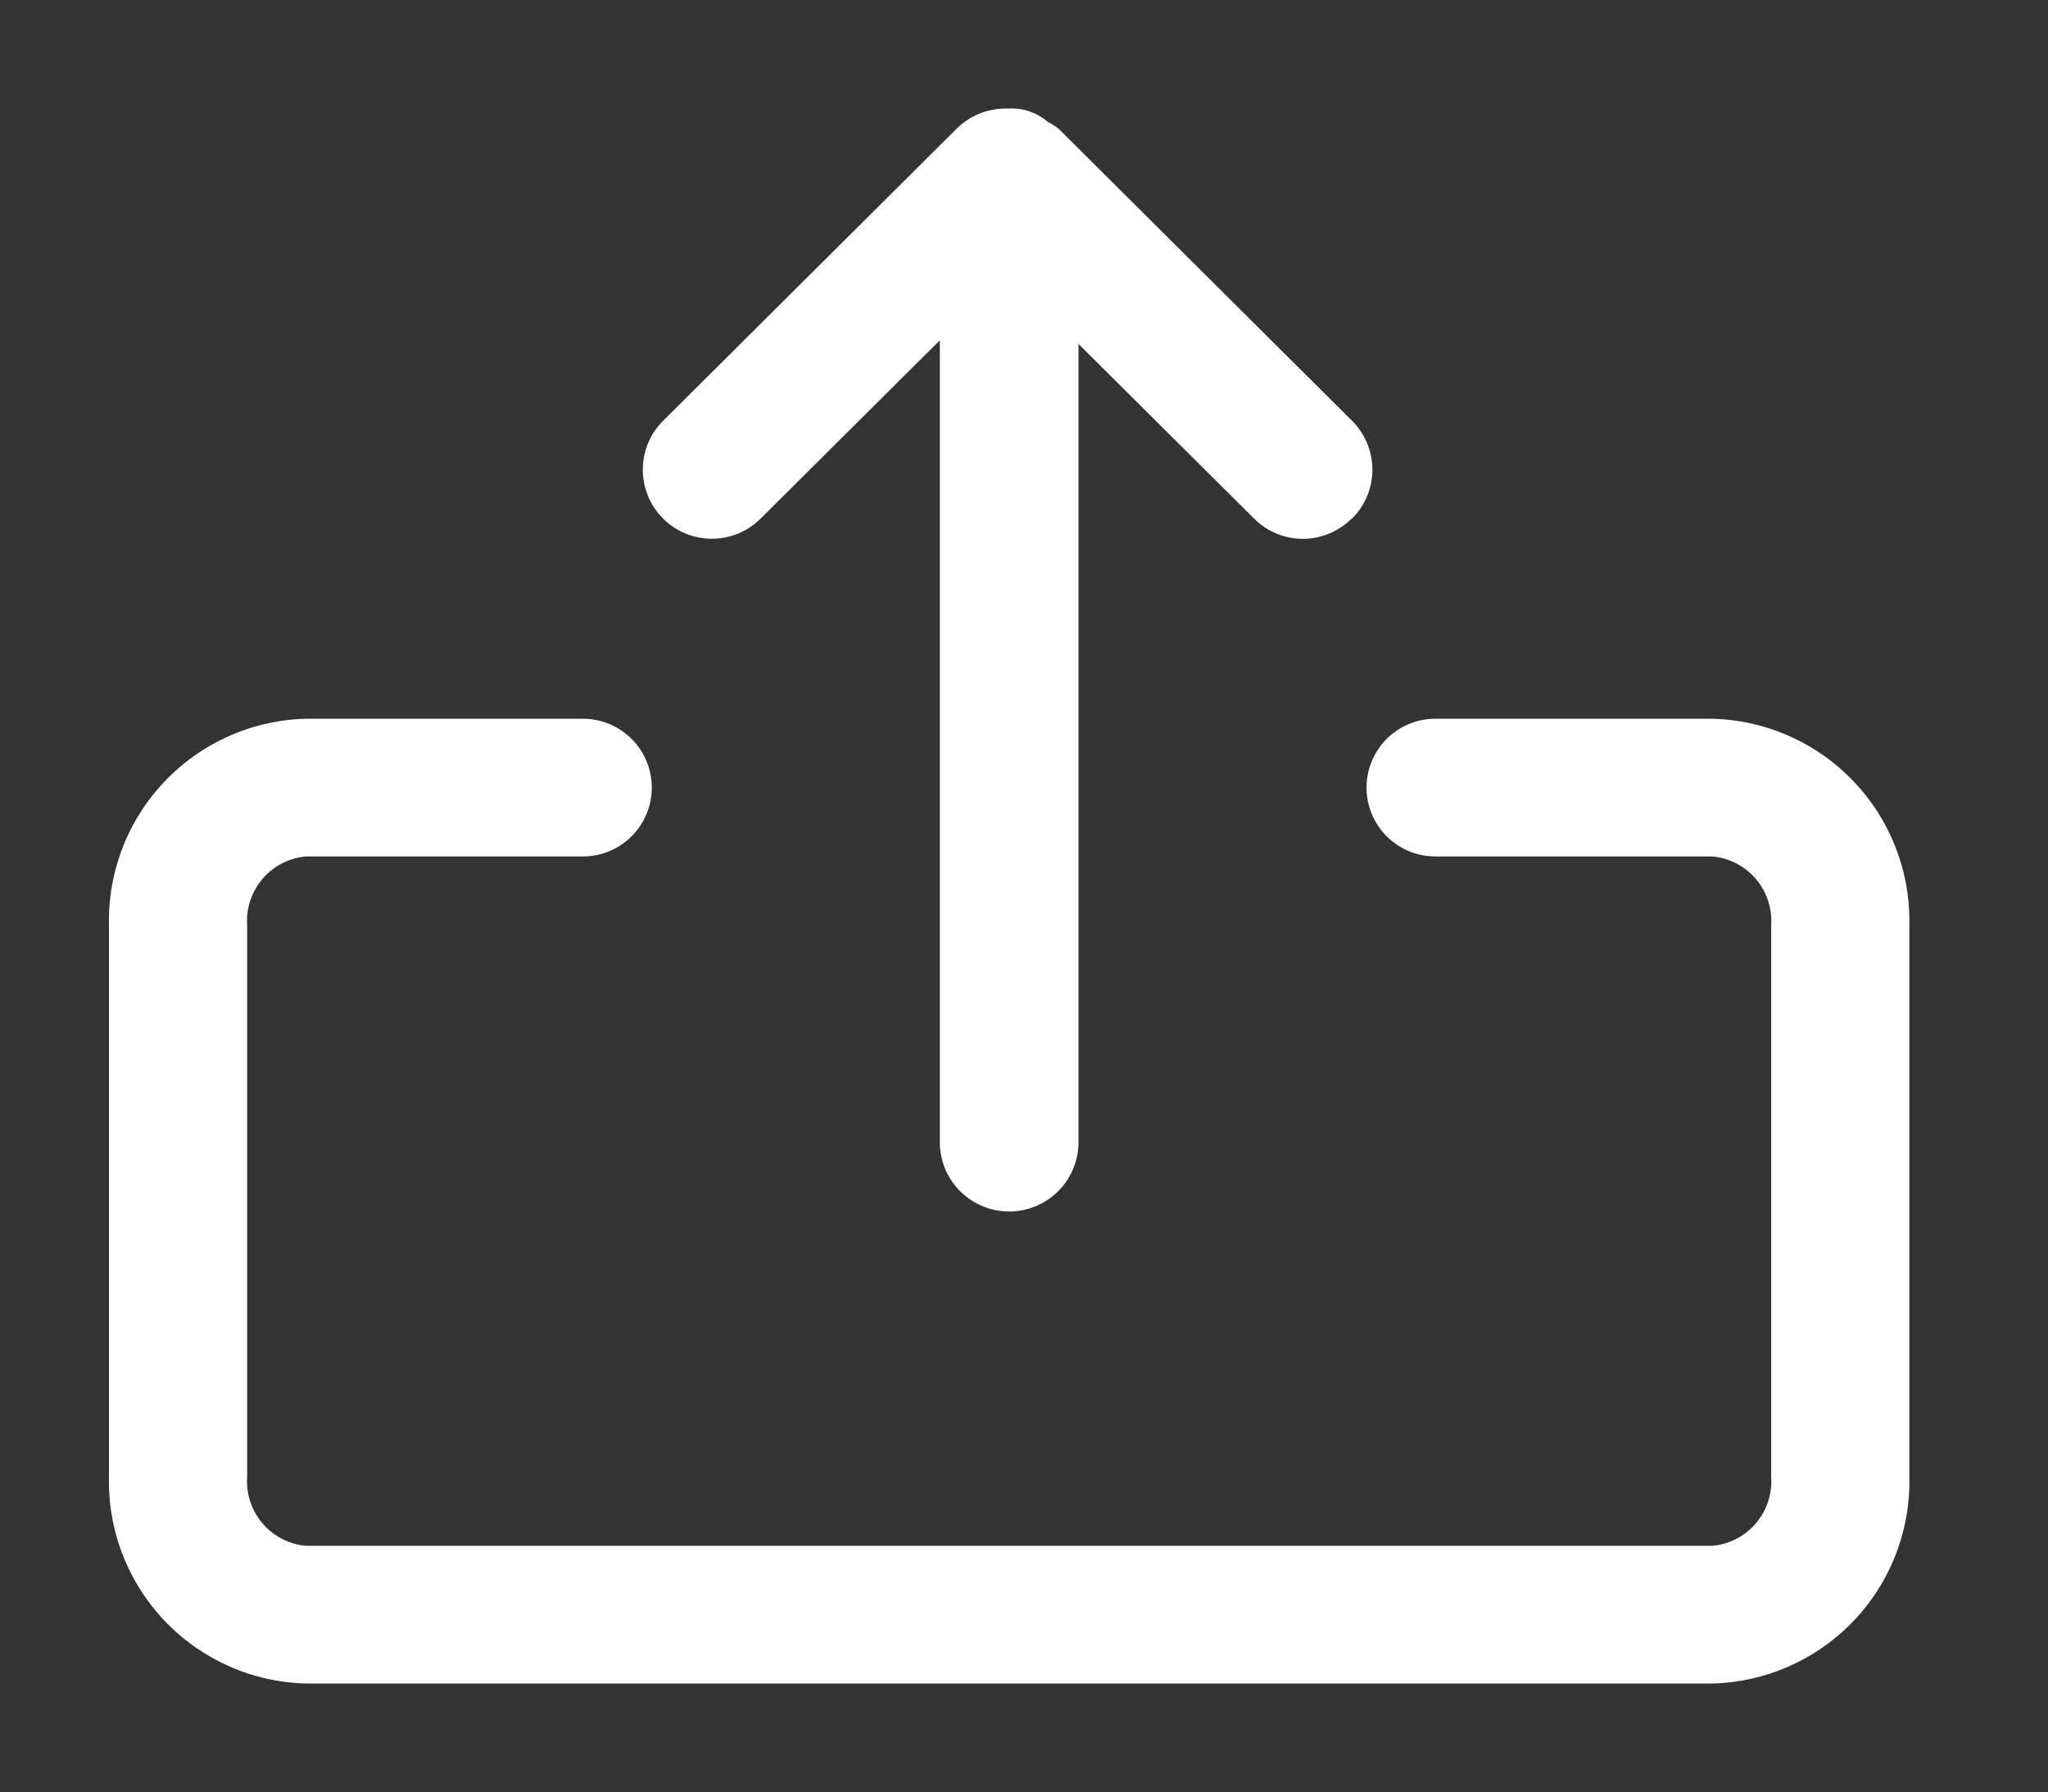 <?xml version="1.0" standalone="no"?><!DOCTYPE svg PUBLIC "-//W3C//DTD SVG 1.1//EN" "http://www.w3.org/Graphics/SVG/1.1/DTD/svg11.dtd"><svg t="1588820436480" class="icon" viewBox="0 0 1170 1024" version="1.1" xmlns="http://www.w3.org/2000/svg" p-id="24251" xmlns:xlink="http://www.w3.org/1999/xlink" width="228.516" height="200"><rect x="0" y="0" width="1170" height="1024" fill="#333333" stroke="none"/><defs><style type="text/css"></style></defs><path d="M978.16 962H174.881a115.478 115.478 0 0 1-112.624-118.023V528.733a115.478 115.478 0 0 1 112.624-118.023h158.136a39.341 39.341 0 1 1 0 78.682H174.881a36.976 36.976 0 0 0-33.684 39.341v315.244a36.976 36.976 0 0 0 33.684 39.341h803.28a36.976 36.976 0 0 0 33.684-39.341V528.733a36.976 36.976 0 0 0-33.684-39.341h-158.136a39.341 39.341 0 1 1 0-78.682h158.136a115.478 115.478 0 0 1 112.624 118.023v315.244A115.478 115.478 0 0 1 978.16 962zM771.941 296.543a39.341 39.341 0 0 1-55.54-0.257l-100.281-99.767v456.152a39.598 39.598 0 0 1-79.197 0V194.462l-102.338 101.824a39.444 39.444 0 1 1-55.798-55.798l167.907-167.136A39.727 39.727 0 0 1 574.464 62.039h2.057a31.242 31.242 0 0 1 21.856 7.457 49.884 49.884 0 0 1 6.171 3.857l167.907 167.136a39.418 39.418 0 0 1 0 55.798c-0.257 0-0.257 0.257-0.514 0.257z" fill="#ffffff" p-id="24252"></path></svg>